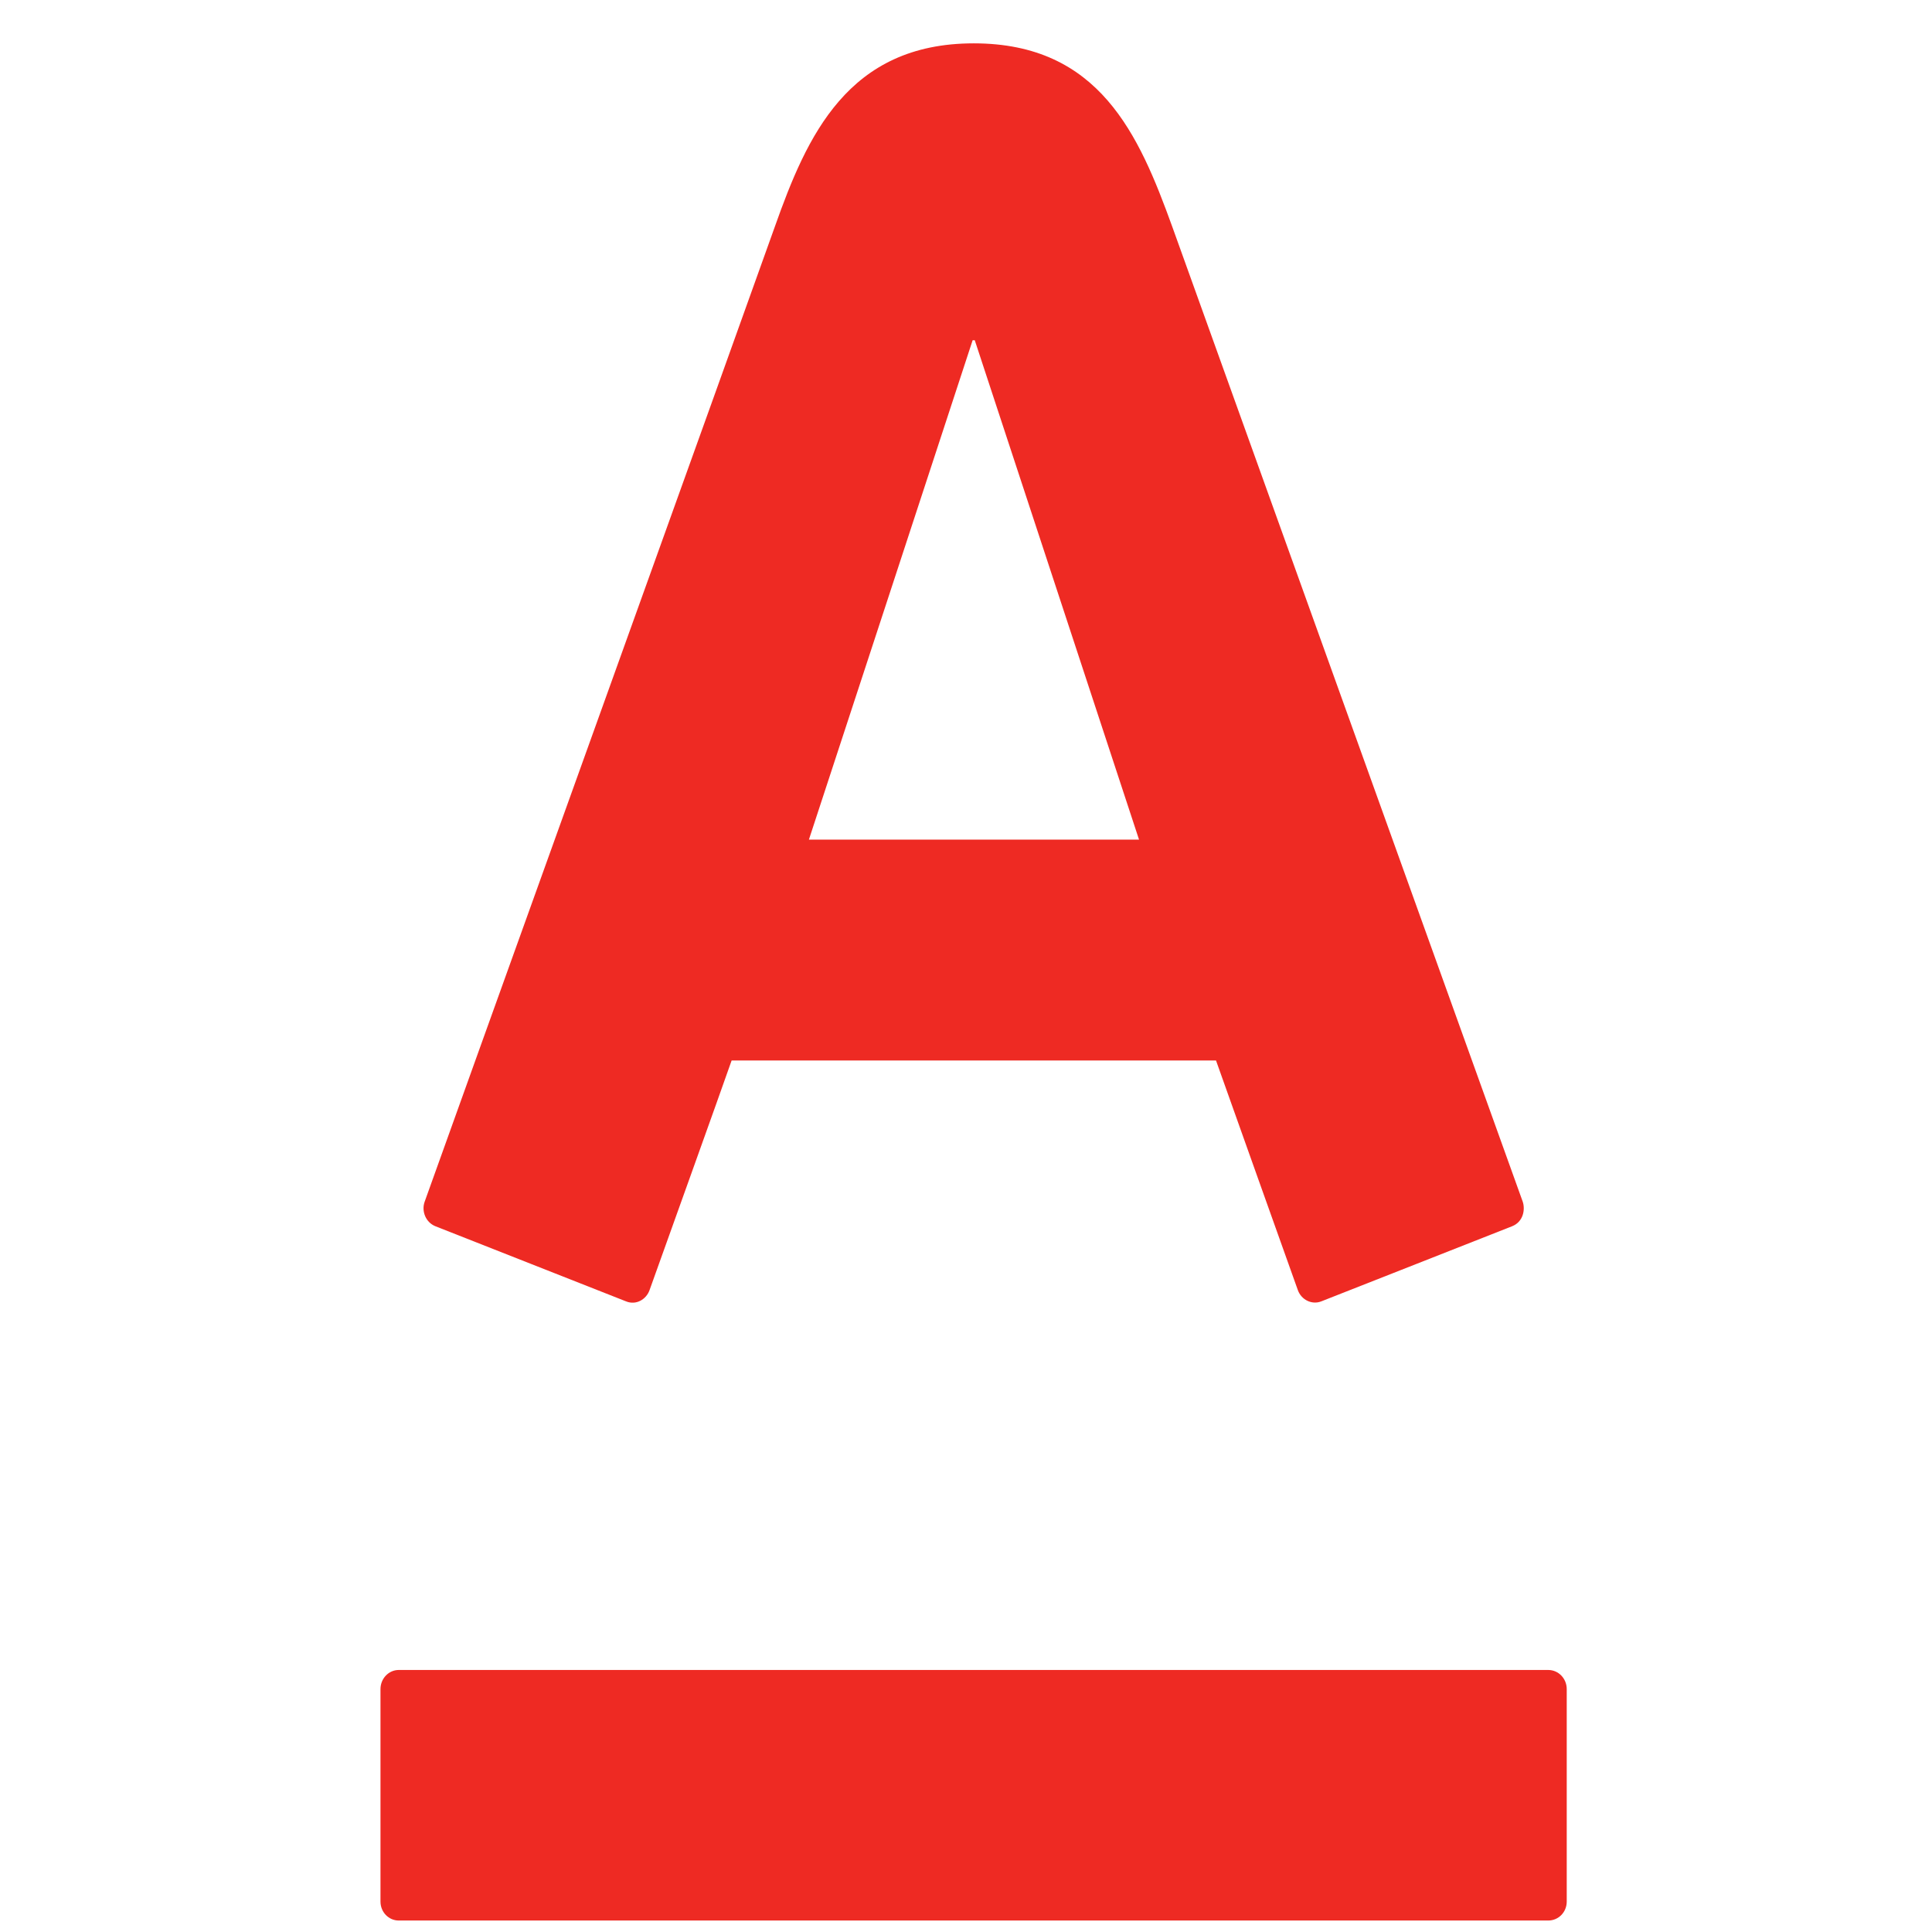 <?xml version="1.0" encoding="UTF-8"?>
<svg width="32px" height="32px" viewBox="0 0 32 32" version="1.1" xmlns="http://www.w3.org/2000/svg" xmlns:xlink="http://www.w3.org/1999/xlink">
    <!-- Generator: Sketch 52.5 (67469) - http://www.bohemiancoding.com/sketch -->
    <title>IconPay/IconAlpha</title>
    <desc>Created with Sketch.</desc>
    <g id="IconPay/IconAlpha" stroke="none" stroke-width="1" fill="none" fill-rule="evenodd">
        <g id="g132" transform="translate(16, 16) scale(1, -1) translate(-16, -16) translate(6, 0)" fill="#EE2A23">
            <path d="M10.128,31.282 C12.211,31.282 12.866,29.765 13.415,28.249 C13.645,27.606 19.058,12.549 19.221,12.097 C19.264,11.971 19.235,11.764 19.044,11.689 C18.852,11.615 16.04,10.504 15.884,10.445 C15.728,10.384 15.554,10.472 15.497,10.63 C15.439,10.786 14.272,14.069 14.141,14.435 L6.118,14.435 C5.992,14.069 4.811,10.779 4.758,10.63 C4.704,10.479 4.537,10.377 4.37,10.445 C4.204,10.511 1.381,11.622 1.213,11.689 C1.051,11.753 0.977,11.94 1.034,12.097 C1.233,12.66 6.563,27.476 6.835,28.249 C7.364,29.742 8.041,31.282 10.128,31.282 L10.128,31.282 Z M0.605,4.34 C0.437,4.34 0.302,4.197 0.302,4.023 L0.302,0.504 C0.302,0.33 0.437,0.19 0.605,0.19 L19.643,0.19 C19.815,0.19 19.95,0.33 19.95,0.504 L19.95,4.023 C19.95,4.197 19.815,4.34 19.643,4.34 L0.605,4.34 L0.605,4.34 Z M10.11,26.365 L7.398,18.093 L12.866,18.093 L10.145,26.365 L10.11,26.365 L10.11,26.365 Z" id="path134"></path>
        </g>
    </g>
</svg>